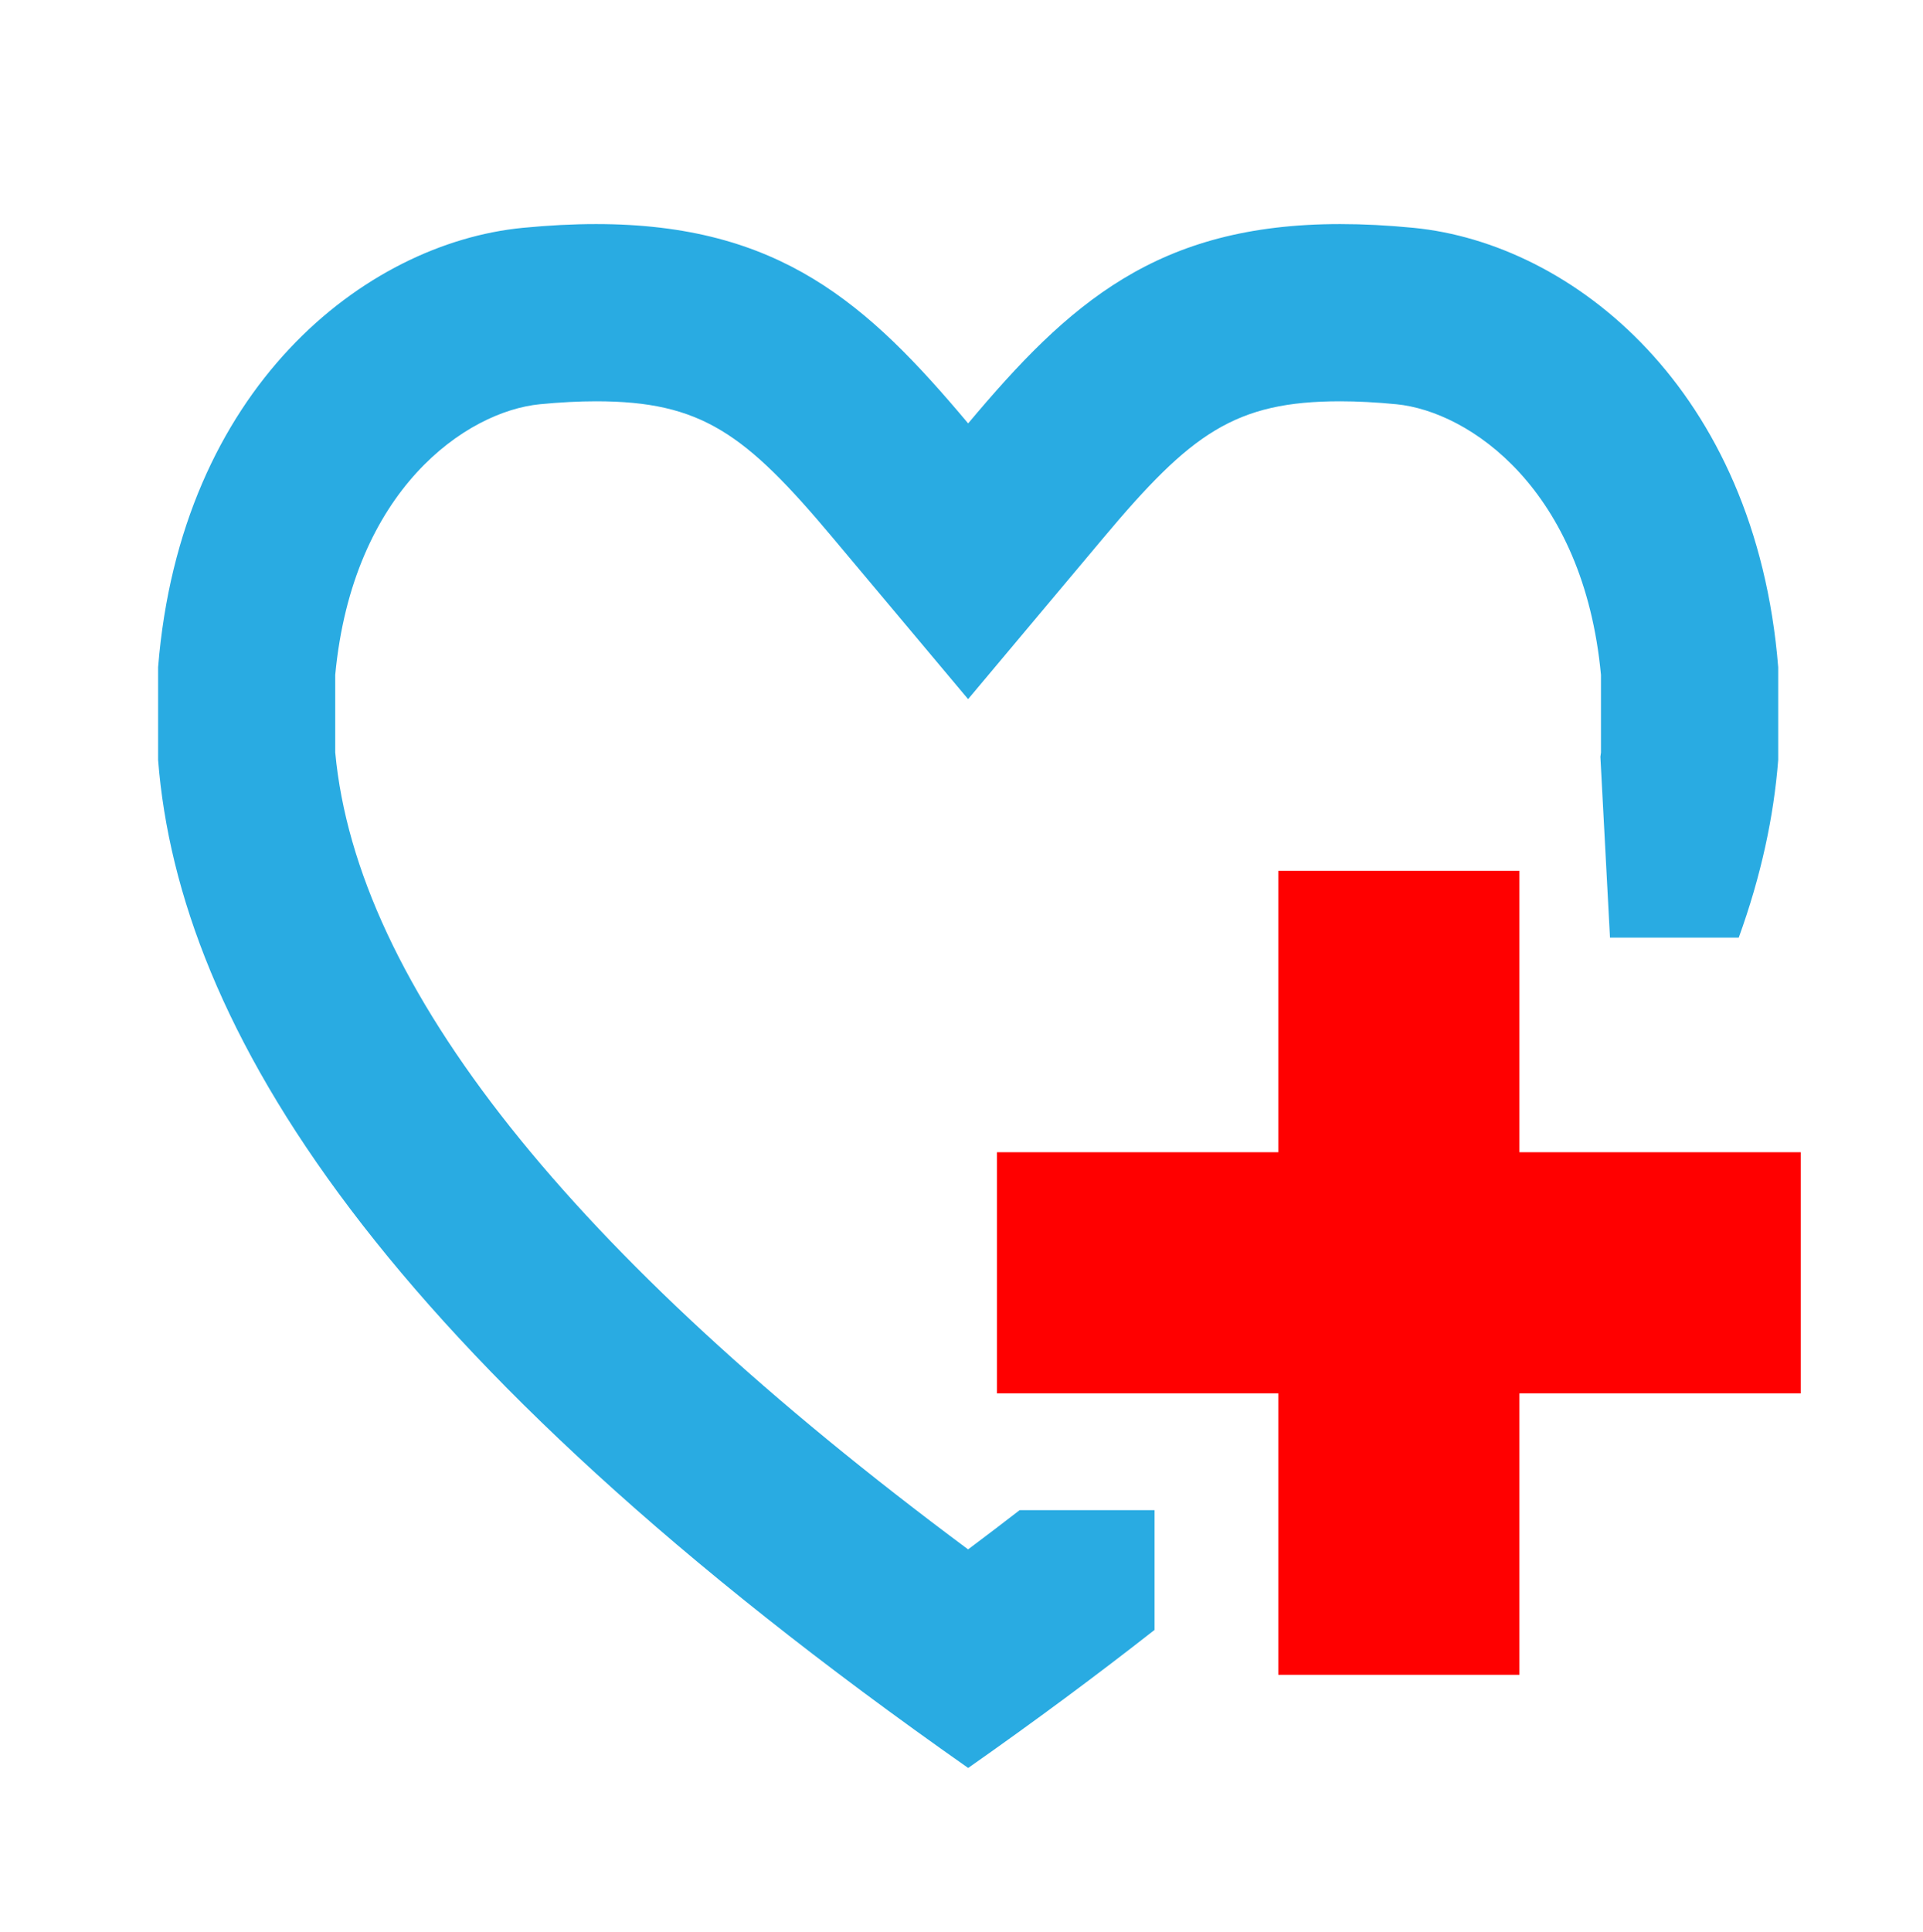 <?xml version="1.0" encoding="utf-8"?>
<!-- Generator: Adobe Illustrator 16.0.0, SVG Export Plug-In . SVG Version: 6.00 Build 0)  -->
<!DOCTYPE svg PUBLIC "-//W3C//DTD SVG 1.1//EN" "http://www.w3.org/Graphics/SVG/1.1/DTD/svg11.dtd">
<svg version="1.1" id="Layer_1" xmlns="http://www.w3.org/2000/svg" xmlns:xlink="http://www.w3.org/1999/xlink" x="0px" y="0px"
	 width="266.025px" height="267.177px" viewBox="0 0 266.025 267.177" enable-background="new 0 0 266.025 267.177"
	 xml:space="preserve">
<symbol  id="Add_Favorite" viewBox="-32.446 -30.485 64.892 60.971">
	<g>
		<path fill="#29ABE2" d="M-0.446-21.854c-15.744,11.703-24.147,22.276-25,31.473v3.063c0.687,7.324,5.19,10.406,8.084,10.688
			c0.79,0.077,1.536,0.116,2.218,0.116c4.162,0,5.898-1.275,9.336-5.371l5.362-6.391l5.363,6.391
			c3.438,4.096,5.174,5.371,9.336,5.371c0.68,0,1.426-0.039,2.217-0.116c2.895-0.283,7.398-3.364,8.084-10.688V9.618
			c-0.004-0.057-0.018-0.113-0.023-0.17l0.379-7.143h5.086c0.889,2.453,1.385,4.791,1.559,7.017v3.661
			c-0.883,11-8.133,16.74-14.402,17.353c-1.031,0.101-1.994,0.149-2.898,0.149c-7.246,0-10.721-3.131-14.699-7.872
			c-3.979,4.741-7.454,7.872-14.698,7.872c-0.904,0-1.867-0.049-2.898-0.149c-6.27-0.612-13.52-6.353-14.403-17.353V9.322
			c0.822-10.528,8.771-23.515,32-39.808c2.652,1.859,5.095,3.676,7.361,5.451v4.73H1.59C0.92-20.819,0.253-21.334-0.446-21.854z"/>
	</g>
	<g>
		<polygon fill="#FF0000" points="21.333,-6.169 21.333,4.943 11.807,4.943 11.807,-6.169 0.695,-6.169 0.695,-15.694 
			11.807,-15.694 11.807,-26.808 21.333,-26.808 21.333,-15.694 32.446,-15.694 32.446,-6.169 		"/>
	</g>
</symbol>
<use xlink:href="#Add_Favorite"  width="64.892" height="60.971" x="-32.446" y="-30.485" transform="matrix(3.502 0 0 -3.502 135.488 137.747)" overflow="visible"/>
</svg>
